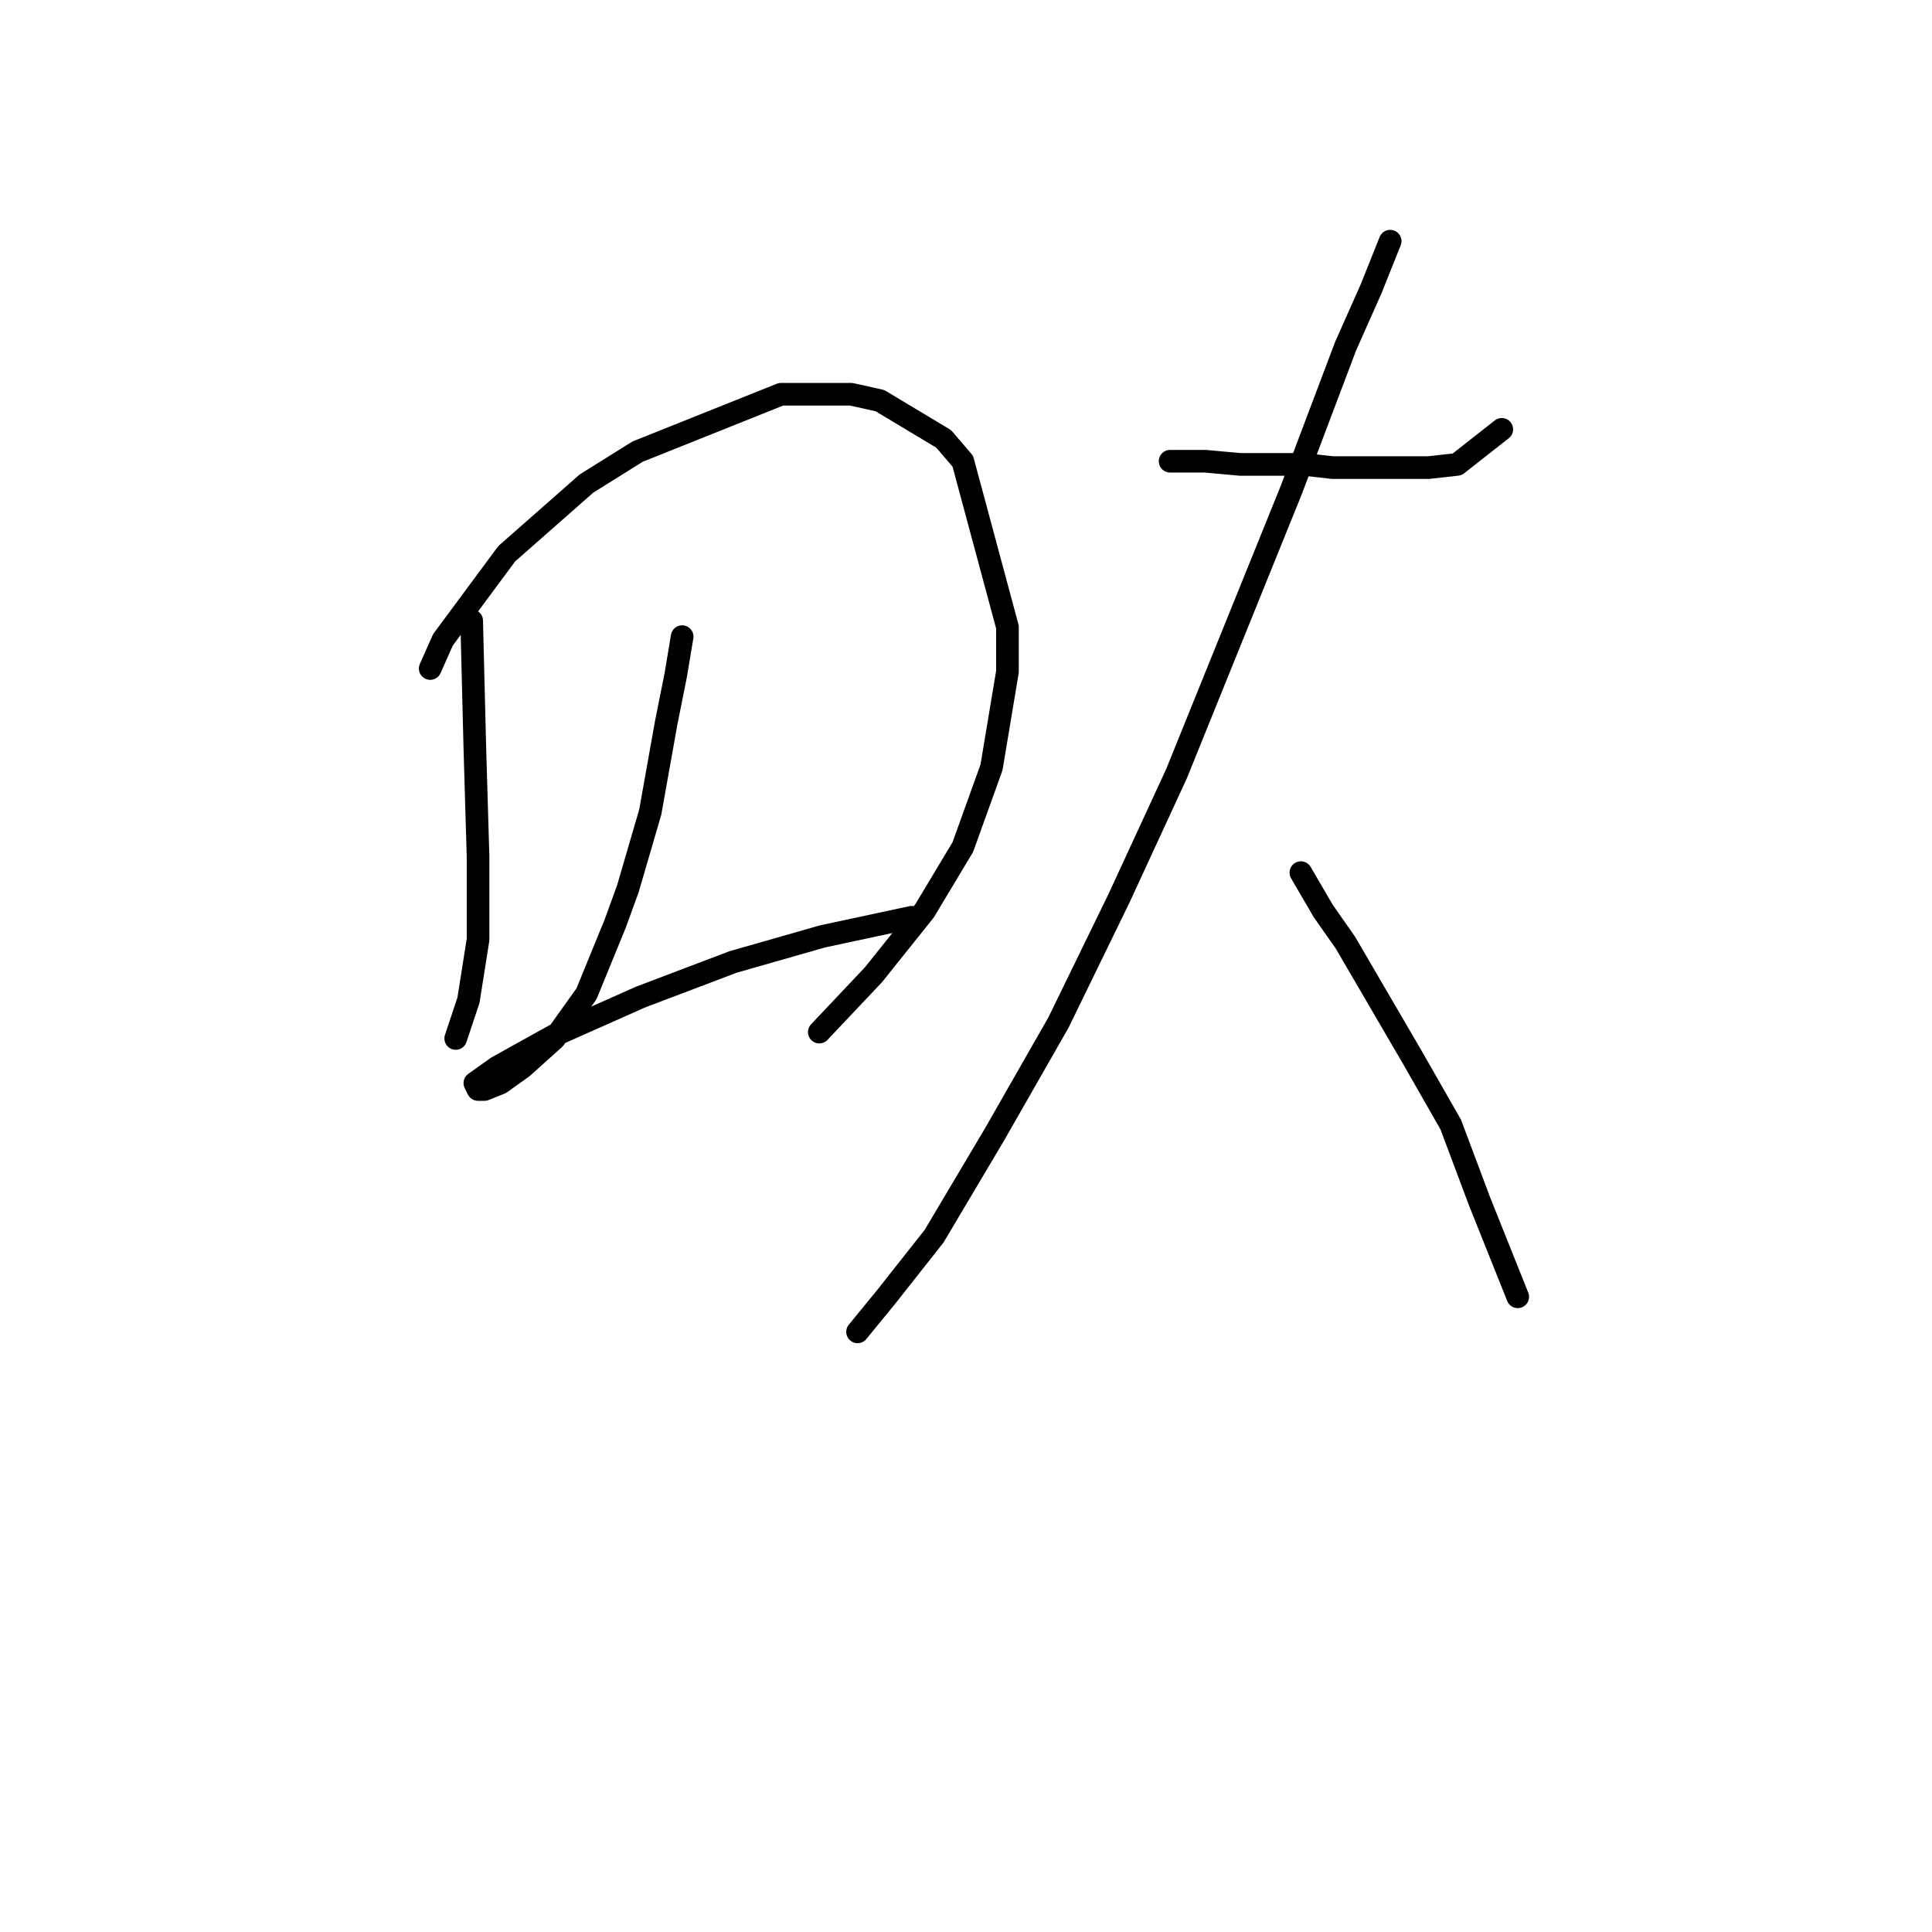 <?xml version="1.0" standalone="no"?>
    <svg width="256" height="256" xmlns="http://www.w3.org/2000/svg" version="1.1">
    <polyline stroke="black" stroke-width="3" stroke-linecap="round" fill="transparent" stroke-linejoin="round" points="62.499 82.244 62.921 99.147 63.344 113.515 63.344 124.502 62.076 132.531 60.386 137.602 60.386 137.602 " />
        <polyline stroke="black" stroke-width="3" stroke-linecap="round" fill="transparent" stroke-linejoin="round" points="57.005 88.582 58.695 84.779 67.147 73.369 77.712 64.072 84.473 59.847 103.489 52.24 112.786 52.24 116.59 53.085 125.041 58.156 127.577 61.114 133.493 83.089 133.493 89.005 131.38 101.683 127.577 112.247 122.506 120.699 115.744 129.151 108.56 136.757 108.56 136.757 " />
        <polyline stroke="black" stroke-width="3" stroke-linecap="round" fill="transparent" stroke-linejoin="round" points="90.389 84.357 89.544 89.428 88.276 95.766 86.163 107.599 83.205 117.741 81.515 122.389 77.712 131.686 73.486 137.602 69.26 141.406 66.302 143.518 64.189 144.364 63.344 144.364 62.921 143.518 65.879 141.406 73.486 137.18 84.896 132.109 97.151 127.46 108.983 124.08 120.815 121.544 120.815 121.544 " />
        <polyline stroke="black" stroke-width="3" stroke-linecap="round" fill="transparent" stroke-linejoin="round" points="155.045 61.114 159.693 61.114 164.342 61.537 172.793 61.537 176.597 61.96 183.781 61.96 189.274 61.96 193.077 61.537 198.994 56.889 198.994 56.889 " />
        <polyline stroke="black" stroke-width="3" stroke-linecap="round" fill="transparent" stroke-linejoin="round" points="184.203 31.956 181.668 38.295 178.287 45.901 171.103 64.918 155.89 102.528 148.283 119.009 140.254 135.489 131.803 150.28 123.773 163.803 117.435 171.832 113.631 176.48 113.631 176.48 " />
        <polyline stroke="black" stroke-width="3" stroke-linecap="round" fill="transparent" stroke-linejoin="round" points="172.371 115.628 175.329 120.699 178.287 124.925 187.161 140.138 192.232 149.012 196.036 159.154 201.107 171.832 201.107 171.832 " />
        </svg>